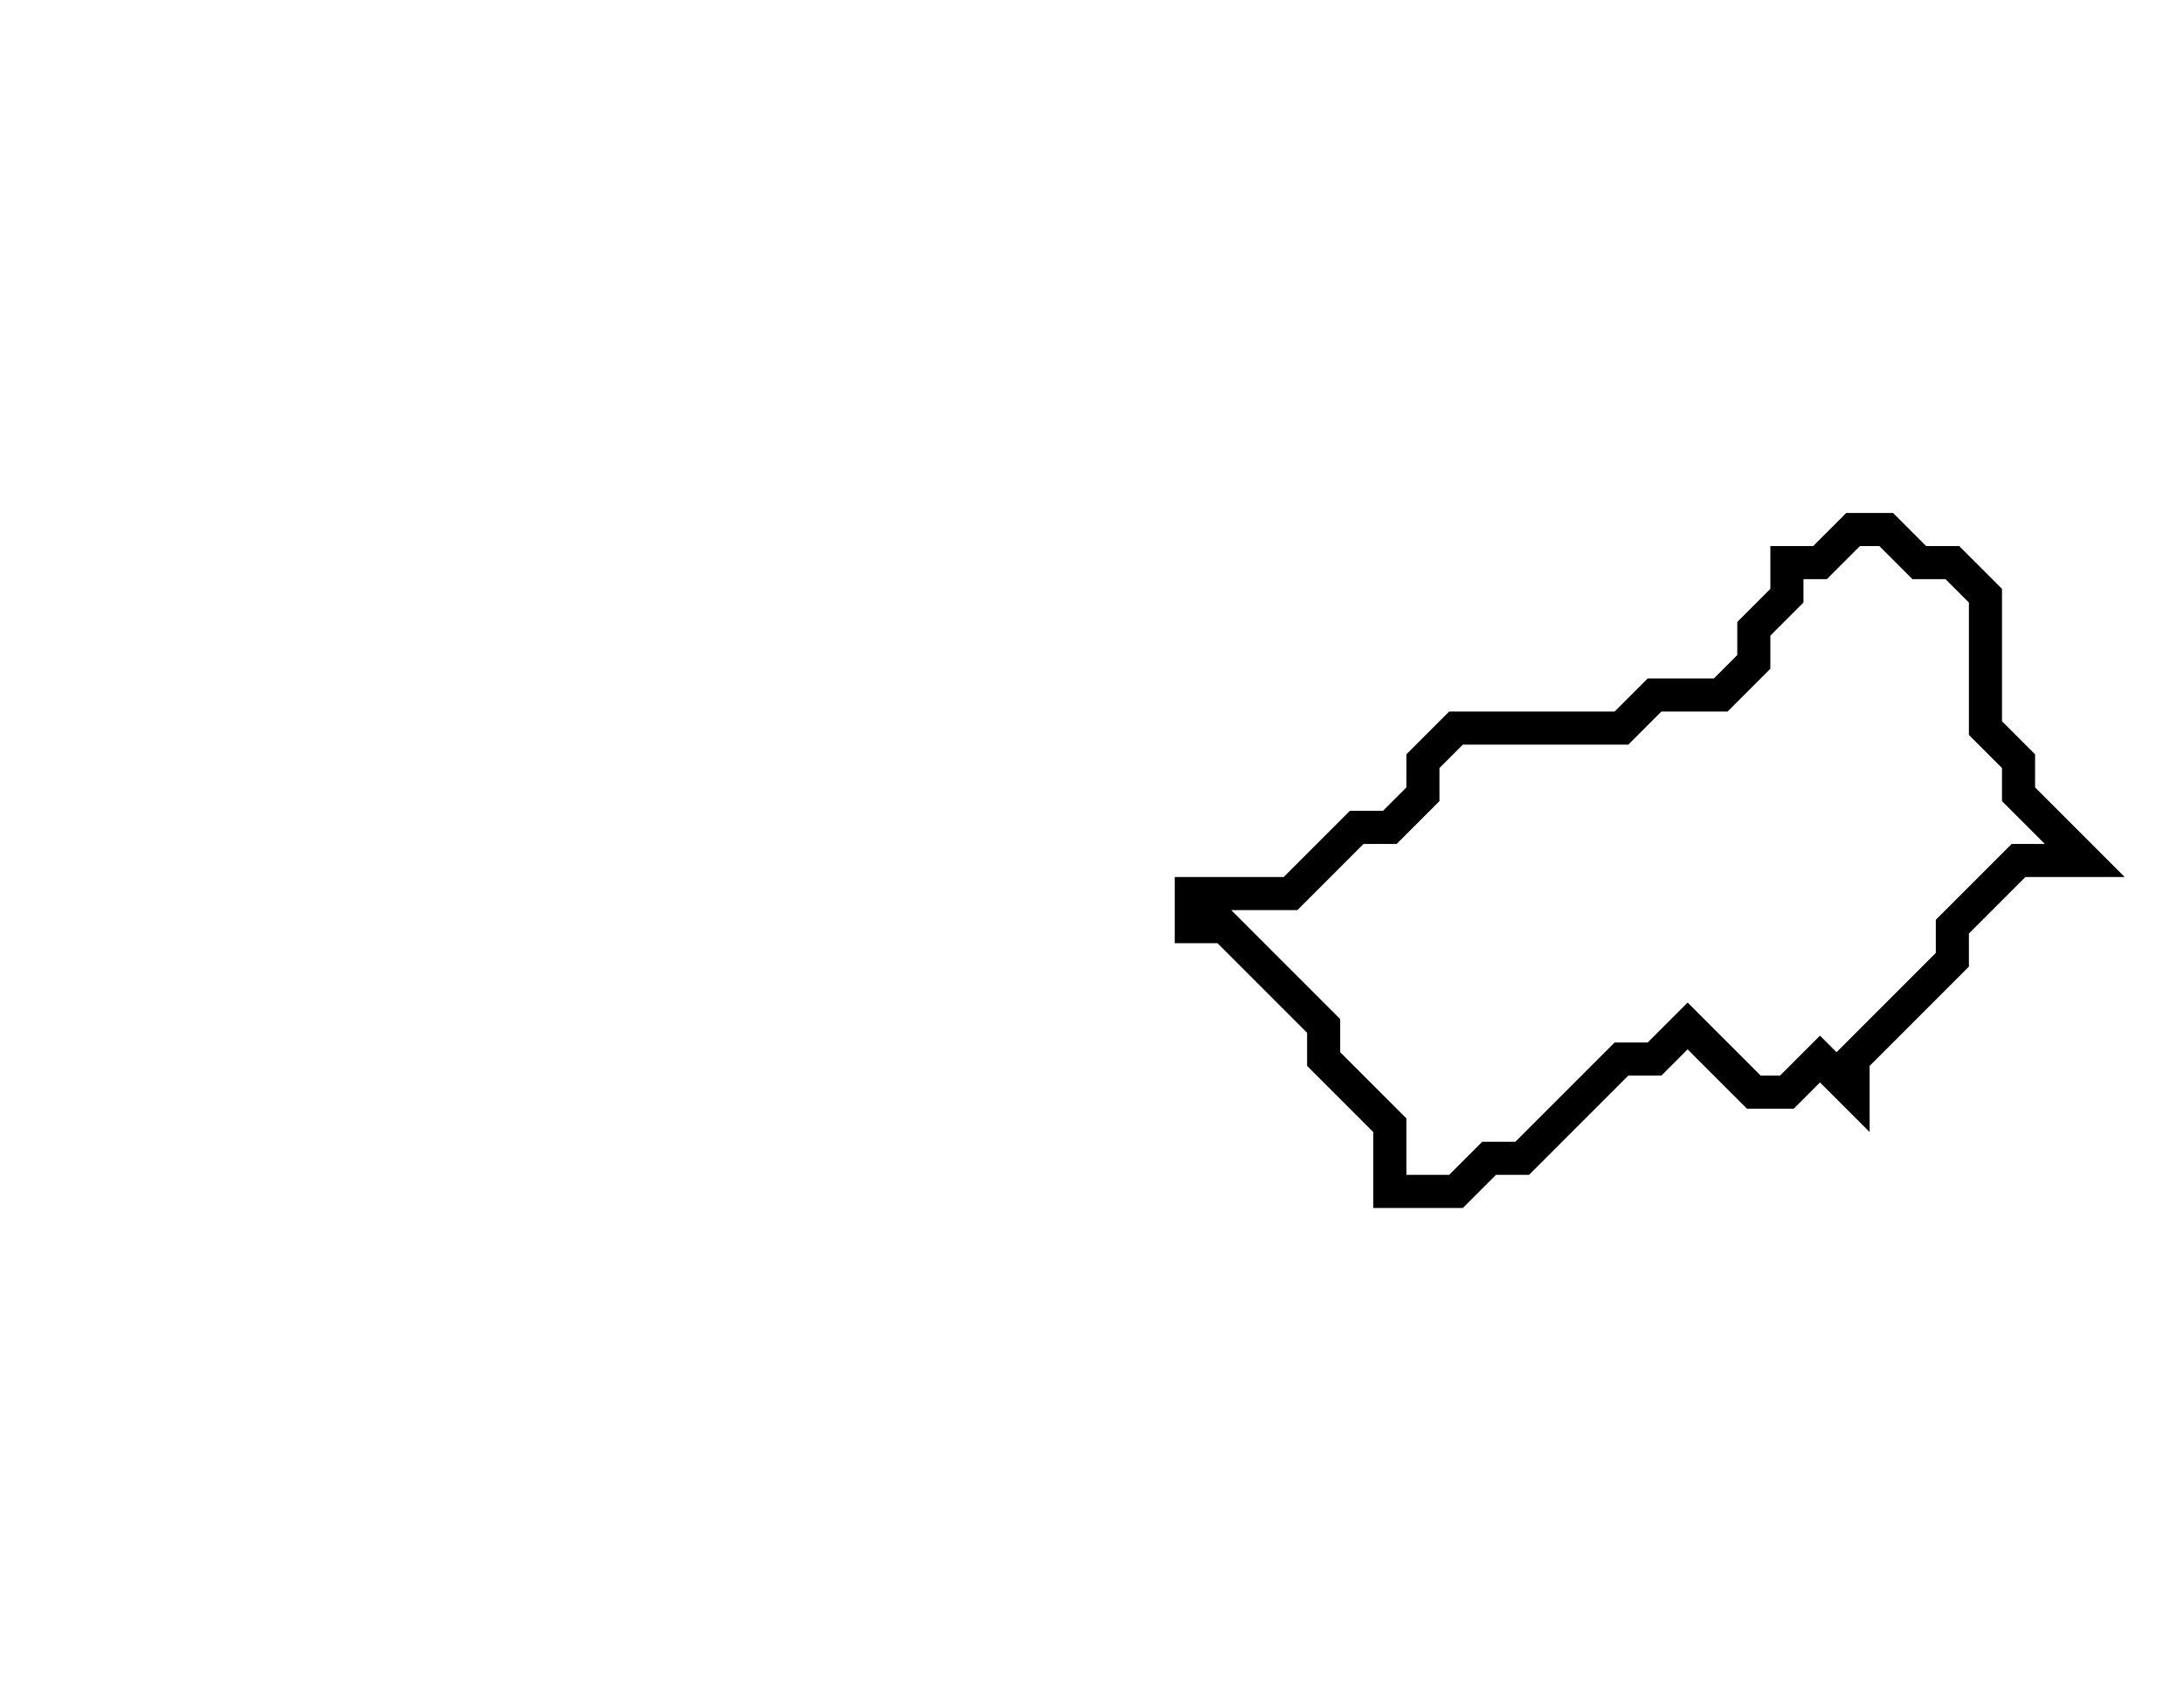 <svg xmlns="http://www.w3.org/2000/svg" width="66" height="51">
  <path d="M 56,16 L 55,17 L 54,17 L 54,18 L 53,19 L 53,20 L 52,21 L 50,21 L 49,22 L 44,22 L 43,23 L 43,24 L 42,25 L 41,25 L 39,27 L 36,27 L 36,28 L 37,28 L 40,31 L 40,32 L 42,34 L 42,36 L 44,36 L 45,35 L 46,35 L 49,32 L 50,32 L 51,31 L 53,33 L 54,33 L 55,32 L 56,33 L 56,32 L 59,29 L 59,28 L 61,26 L 63,26 L 61,24 L 61,23 L 60,22 L 60,18 L 59,17 L 58,17 L 57,16 Z" fill="none" stroke="black" stroke-width="1"/>
</svg>